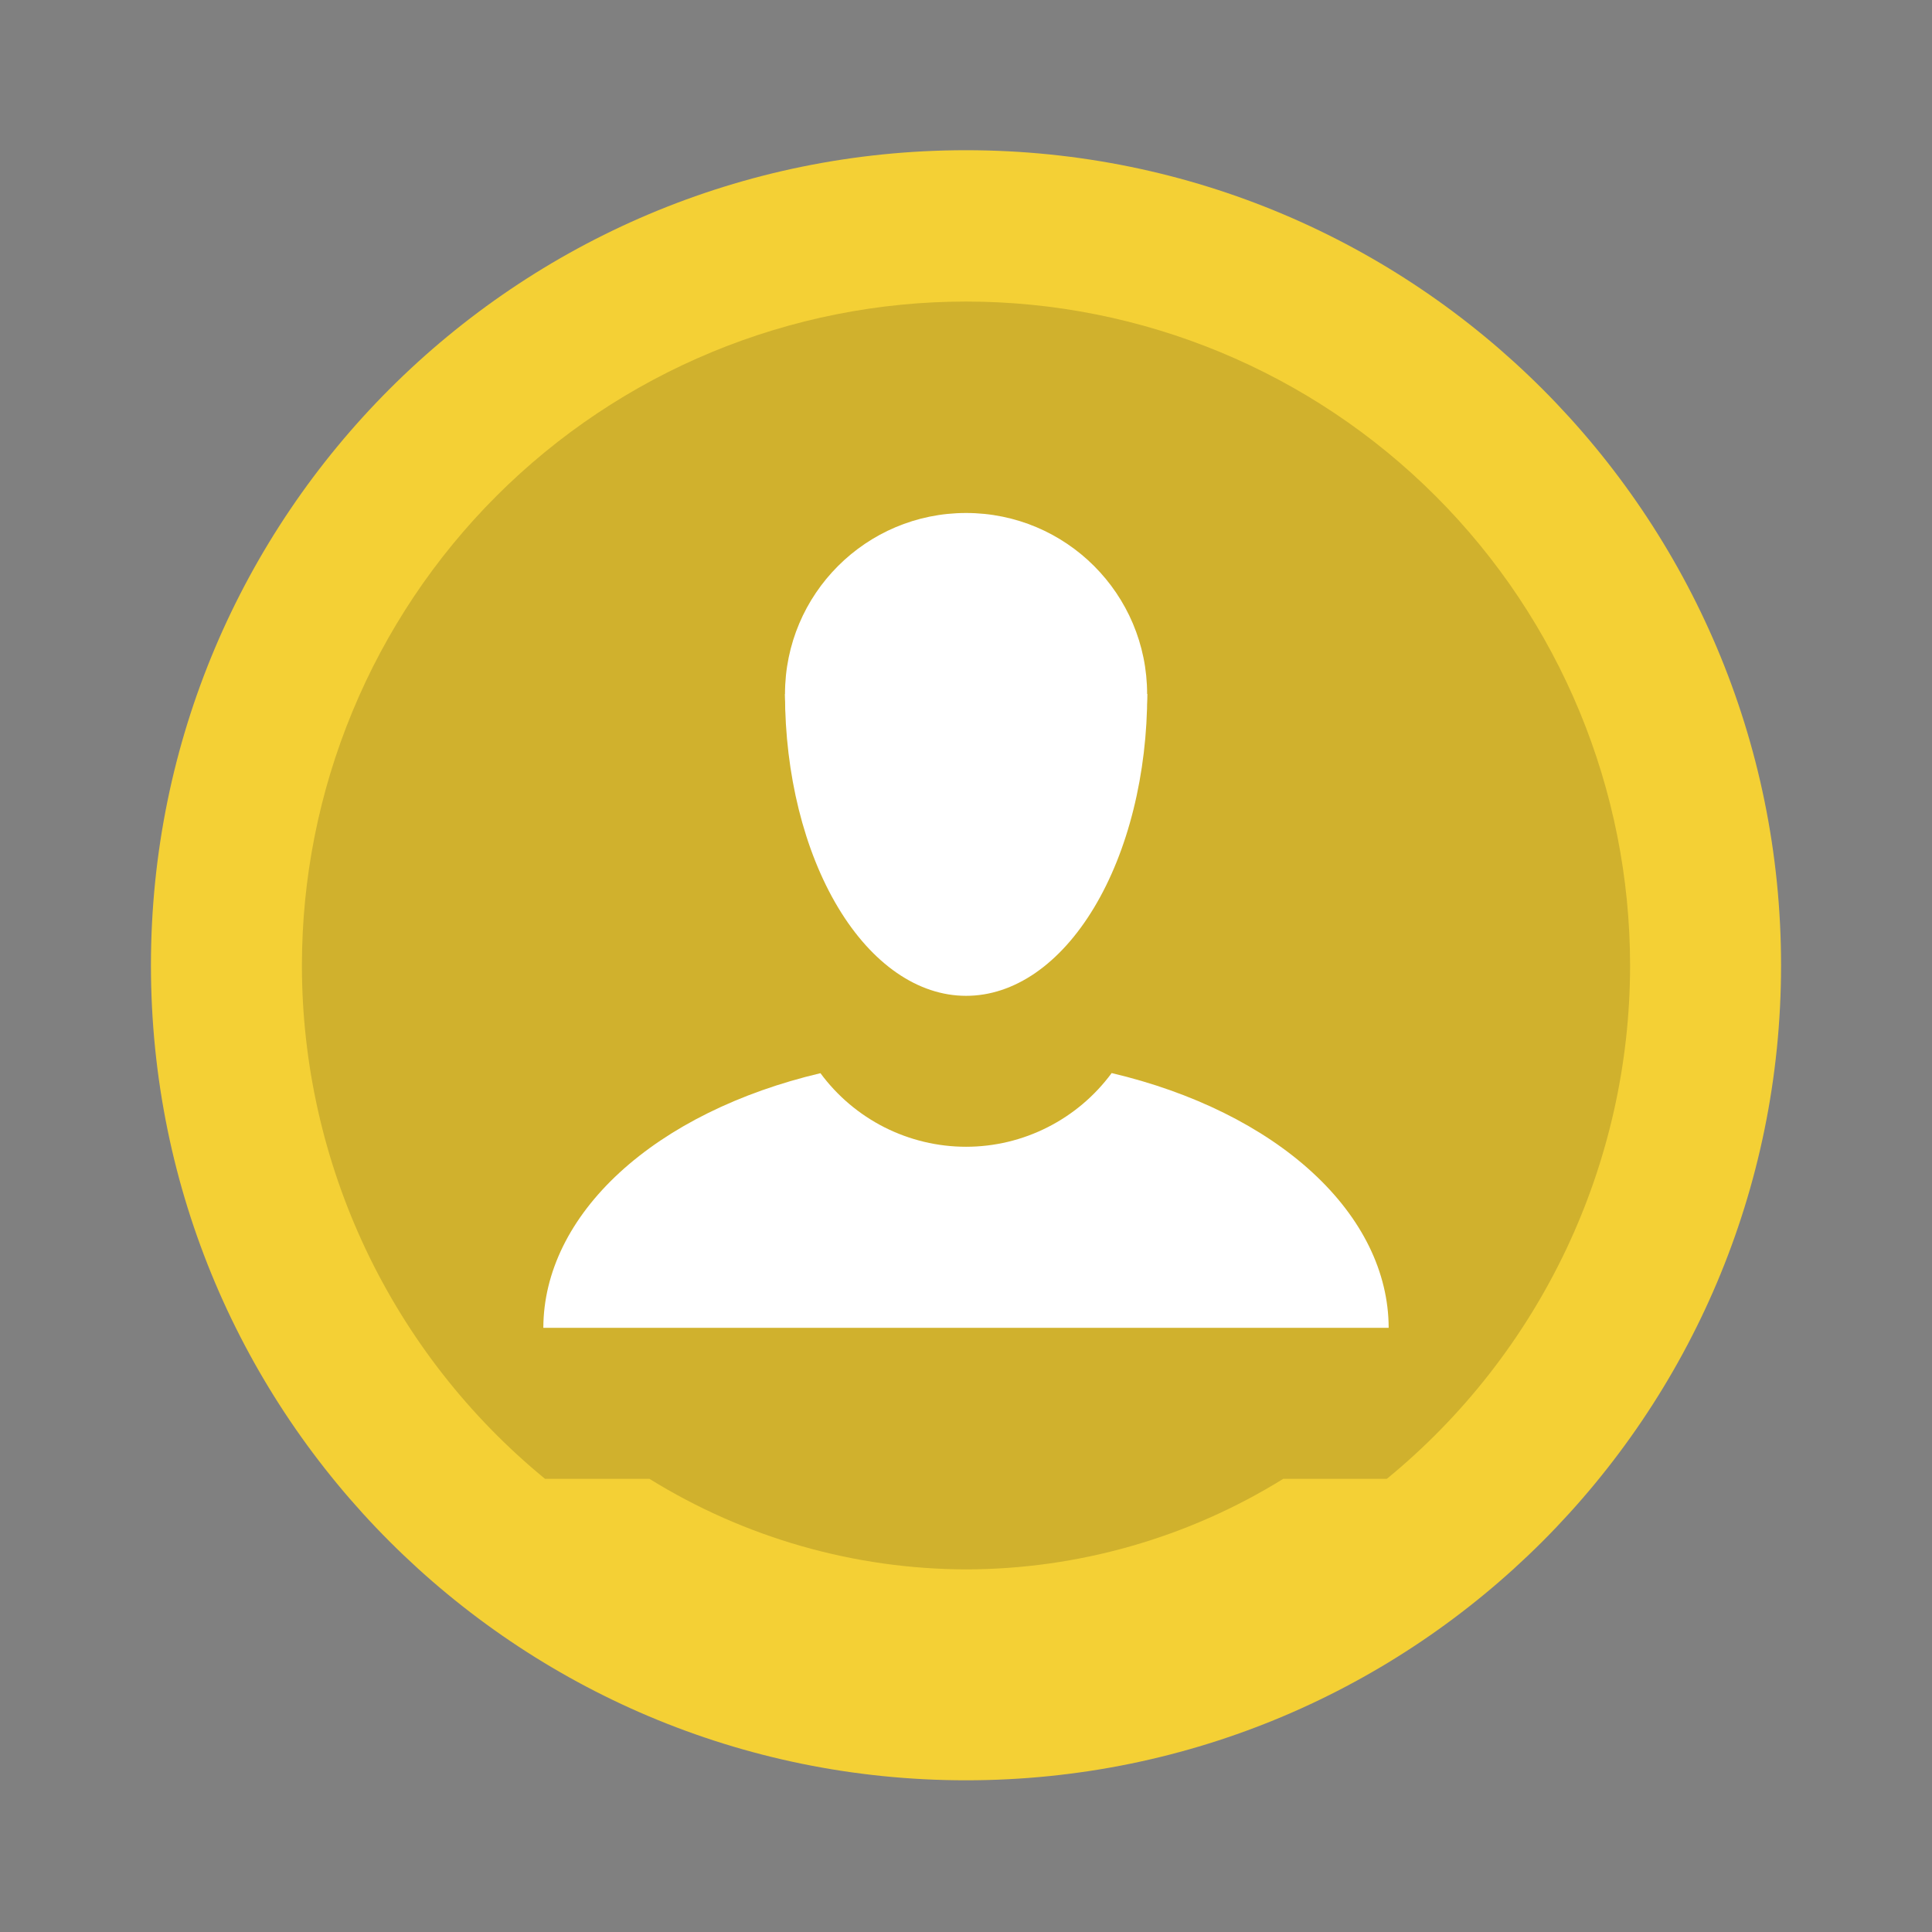 <svg width="48" height="48" viewBox="0 0 48 48" fill="none" xmlns="http://www.w3.org/2000/svg">
<rect x="0" y="0" width="48" height="48" fill="#808080" stroke="none"/>
<path d="M24 44.231C35.184 44.231 44.25 35.165 44.25 23.982C44.25 12.798 35.184 3.732 24 3.732C12.816 3.732 3.75 12.798 3.75 23.982C3.75 35.165 12.816 44.231 24 44.231Z" fill="#F4D035"/>
<path opacity="0.15" d="M24.001 7.492C21.835 7.492 19.689 7.918 17.687 8.747C15.685 9.576 13.866 10.791 12.334 12.323C10.802 13.855 9.586 15.674 8.757 17.676C7.927 19.678 7.501 21.823 7.501 23.99C7.502 26.43 8.045 28.839 9.089 31.044C10.134 33.248 11.654 35.194 13.541 36.741H16.135C18.498 38.205 21.221 38.984 24.001 38.991C26.786 38.987 29.515 38.208 31.882 36.741H34.456C36.343 35.194 37.864 33.249 38.91 31.044C39.955 28.839 40.498 26.43 40.499 23.99C40.499 19.614 38.761 15.418 35.667 12.324C32.573 9.23 28.377 7.492 24.001 7.492Z" fill="black"/>
<path d="M27.619 26.66C27.201 27.227 26.656 27.688 26.028 28.006C25.4 28.325 24.706 28.491 24.001 28.491C23.297 28.491 22.604 28.325 21.975 28.008C21.347 27.69 20.802 27.23 20.384 26.663C18.368 27.139 16.626 28 15.395 29.131C14.164 30.263 13.502 31.61 13.499 32.99H34.501C34.499 31.609 33.838 30.262 32.607 29.13C31.377 27.998 29.635 27.136 27.619 26.66Z" fill="white"/>
<path d="M24.001 21.742C26.486 21.742 28.5 19.728 28.5 17.243C28.5 14.759 26.486 12.745 24.001 12.745C21.517 12.745 19.503 14.759 19.503 17.243C19.503 19.728 21.517 21.742 24.001 21.742Z" fill="white"/>
<path d="M19.503 17.243C19.503 19.232 19.977 21.139 20.821 22.545C21.665 23.951 22.809 24.741 24.001 24.741C24.592 24.742 25.178 24.548 25.724 24.172C26.27 23.795 26.766 23.243 27.184 22.546C27.602 21.849 27.934 21.023 28.16 20.112C28.387 19.202 28.503 18.226 28.503 17.241L19.503 17.243Z" fill="white"/>
</svg>
